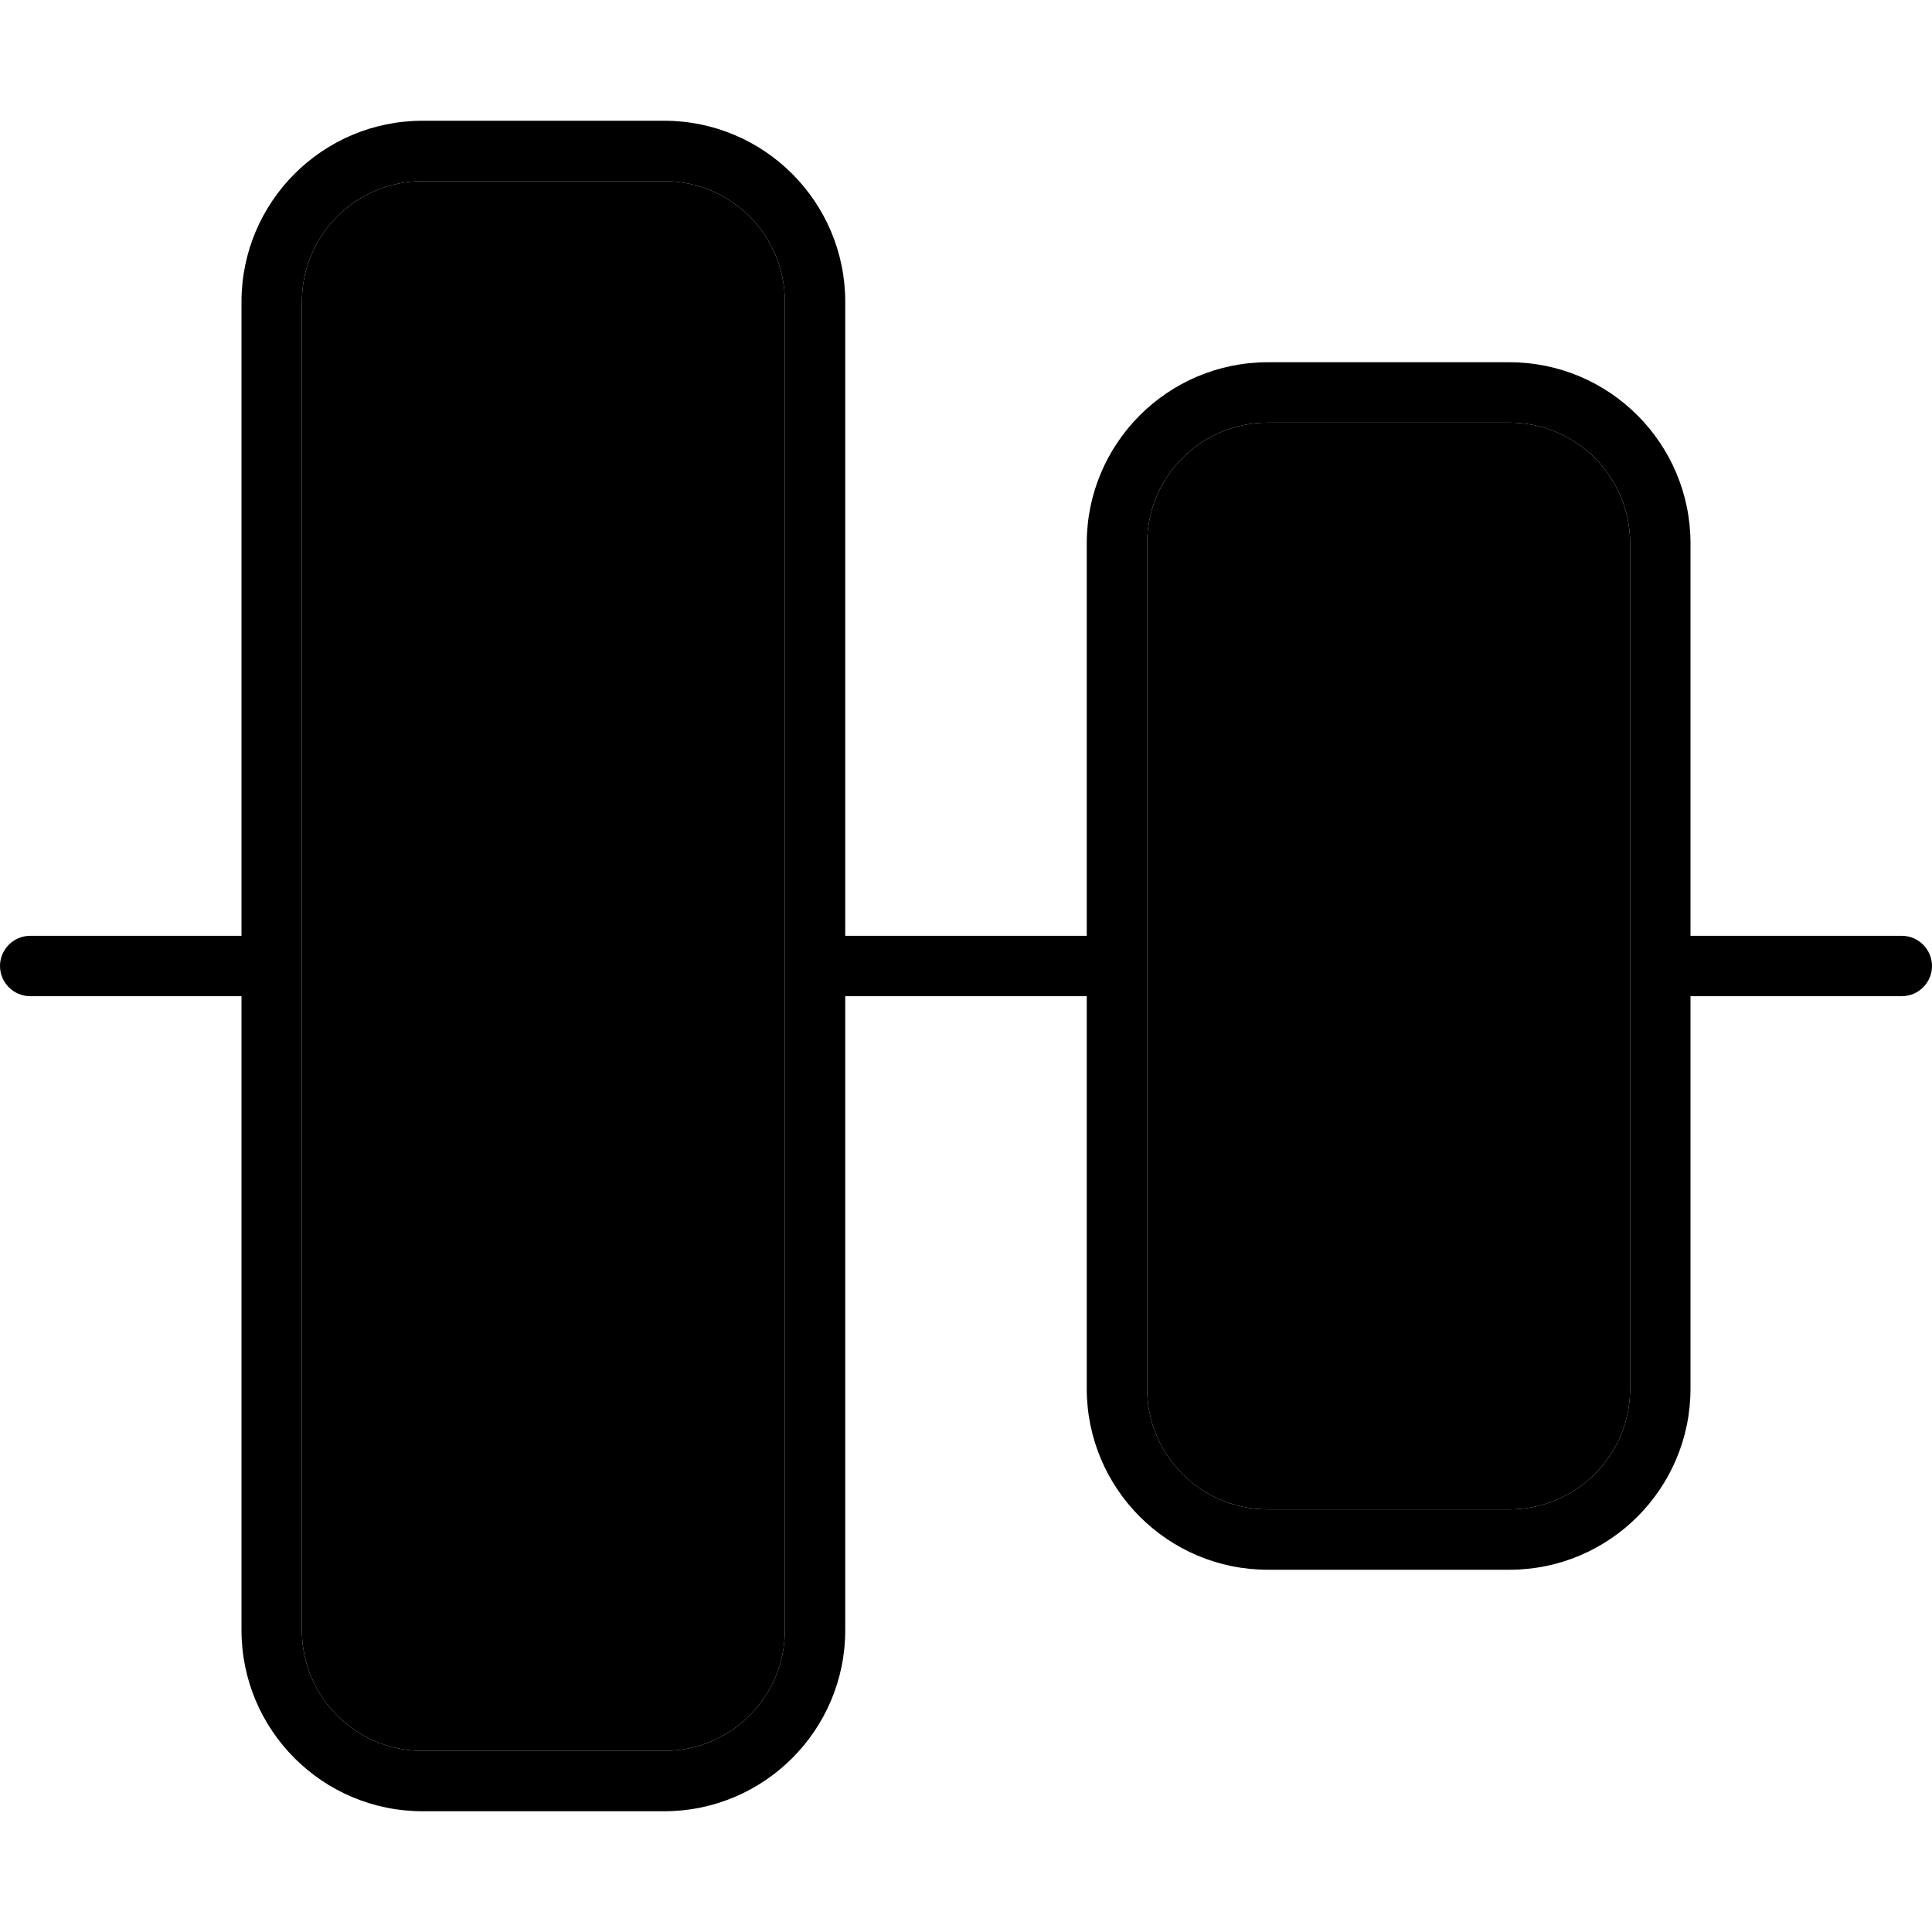 <svg xmlns="http://www.w3.org/2000/svg" width="24" height="24" viewBox="0 0 512 512"><path class="pr-icon-duotone-secondary" d="M80 80l0 352c0 17.7 14.3 32 32 32l64 0c17.7 0 32-14.3 32-32l0-176 0-176c0-17.7-14.3-32-32-32l-64 0C94.3 48 80 62.3 80 80zm224 64l0 112 0 112c0 17.7 14.3 32 32 32l64 0c17.7 0 32-14.3 32-32l0-112 0-112c0-17.7-14.3-32-32-32l-64 0c-17.7 0-32 14.3-32 32z"/><path class="pr-icon-duotone-primary" d="M176 48c17.7 0 32 14.3 32 32l0 176 0 176c0 17.7-14.3 32-32 32l-64 0c-17.7 0-32-14.3-32-32L80 80c0-17.7 14.3-32 32-32l64 0zm48 200l0-168c0-26.5-21.5-48-48-48l-64 0C85.5 32 64 53.5 64 80l0 168L8 248c-4.4 0-8 3.6-8 8s3.6 8 8 8l56 0 0 168c0 26.5 21.5 48 48 48l64 0c26.5 0 48-21.5 48-48l0-168 64 0 0 104c0 26.5 21.5 48 48 48l64 0c26.5 0 48-21.5 48-48l0-104 56 0c4.4 0 8-3.6 8-8s-3.6-8-8-8l-56 0 0-104c0-26.5-21.5-48-48-48l-64 0c-26.5 0-48 21.5-48 48l0 104-64 0zm80 8l0-112c0-17.7 14.3-32 32-32l64 0c17.7 0 32 14.3 32 32l0 112 0 112c0 17.7-14.3 32-32 32l-64 0c-17.7 0-32-14.3-32-32l0-112z"/></svg>